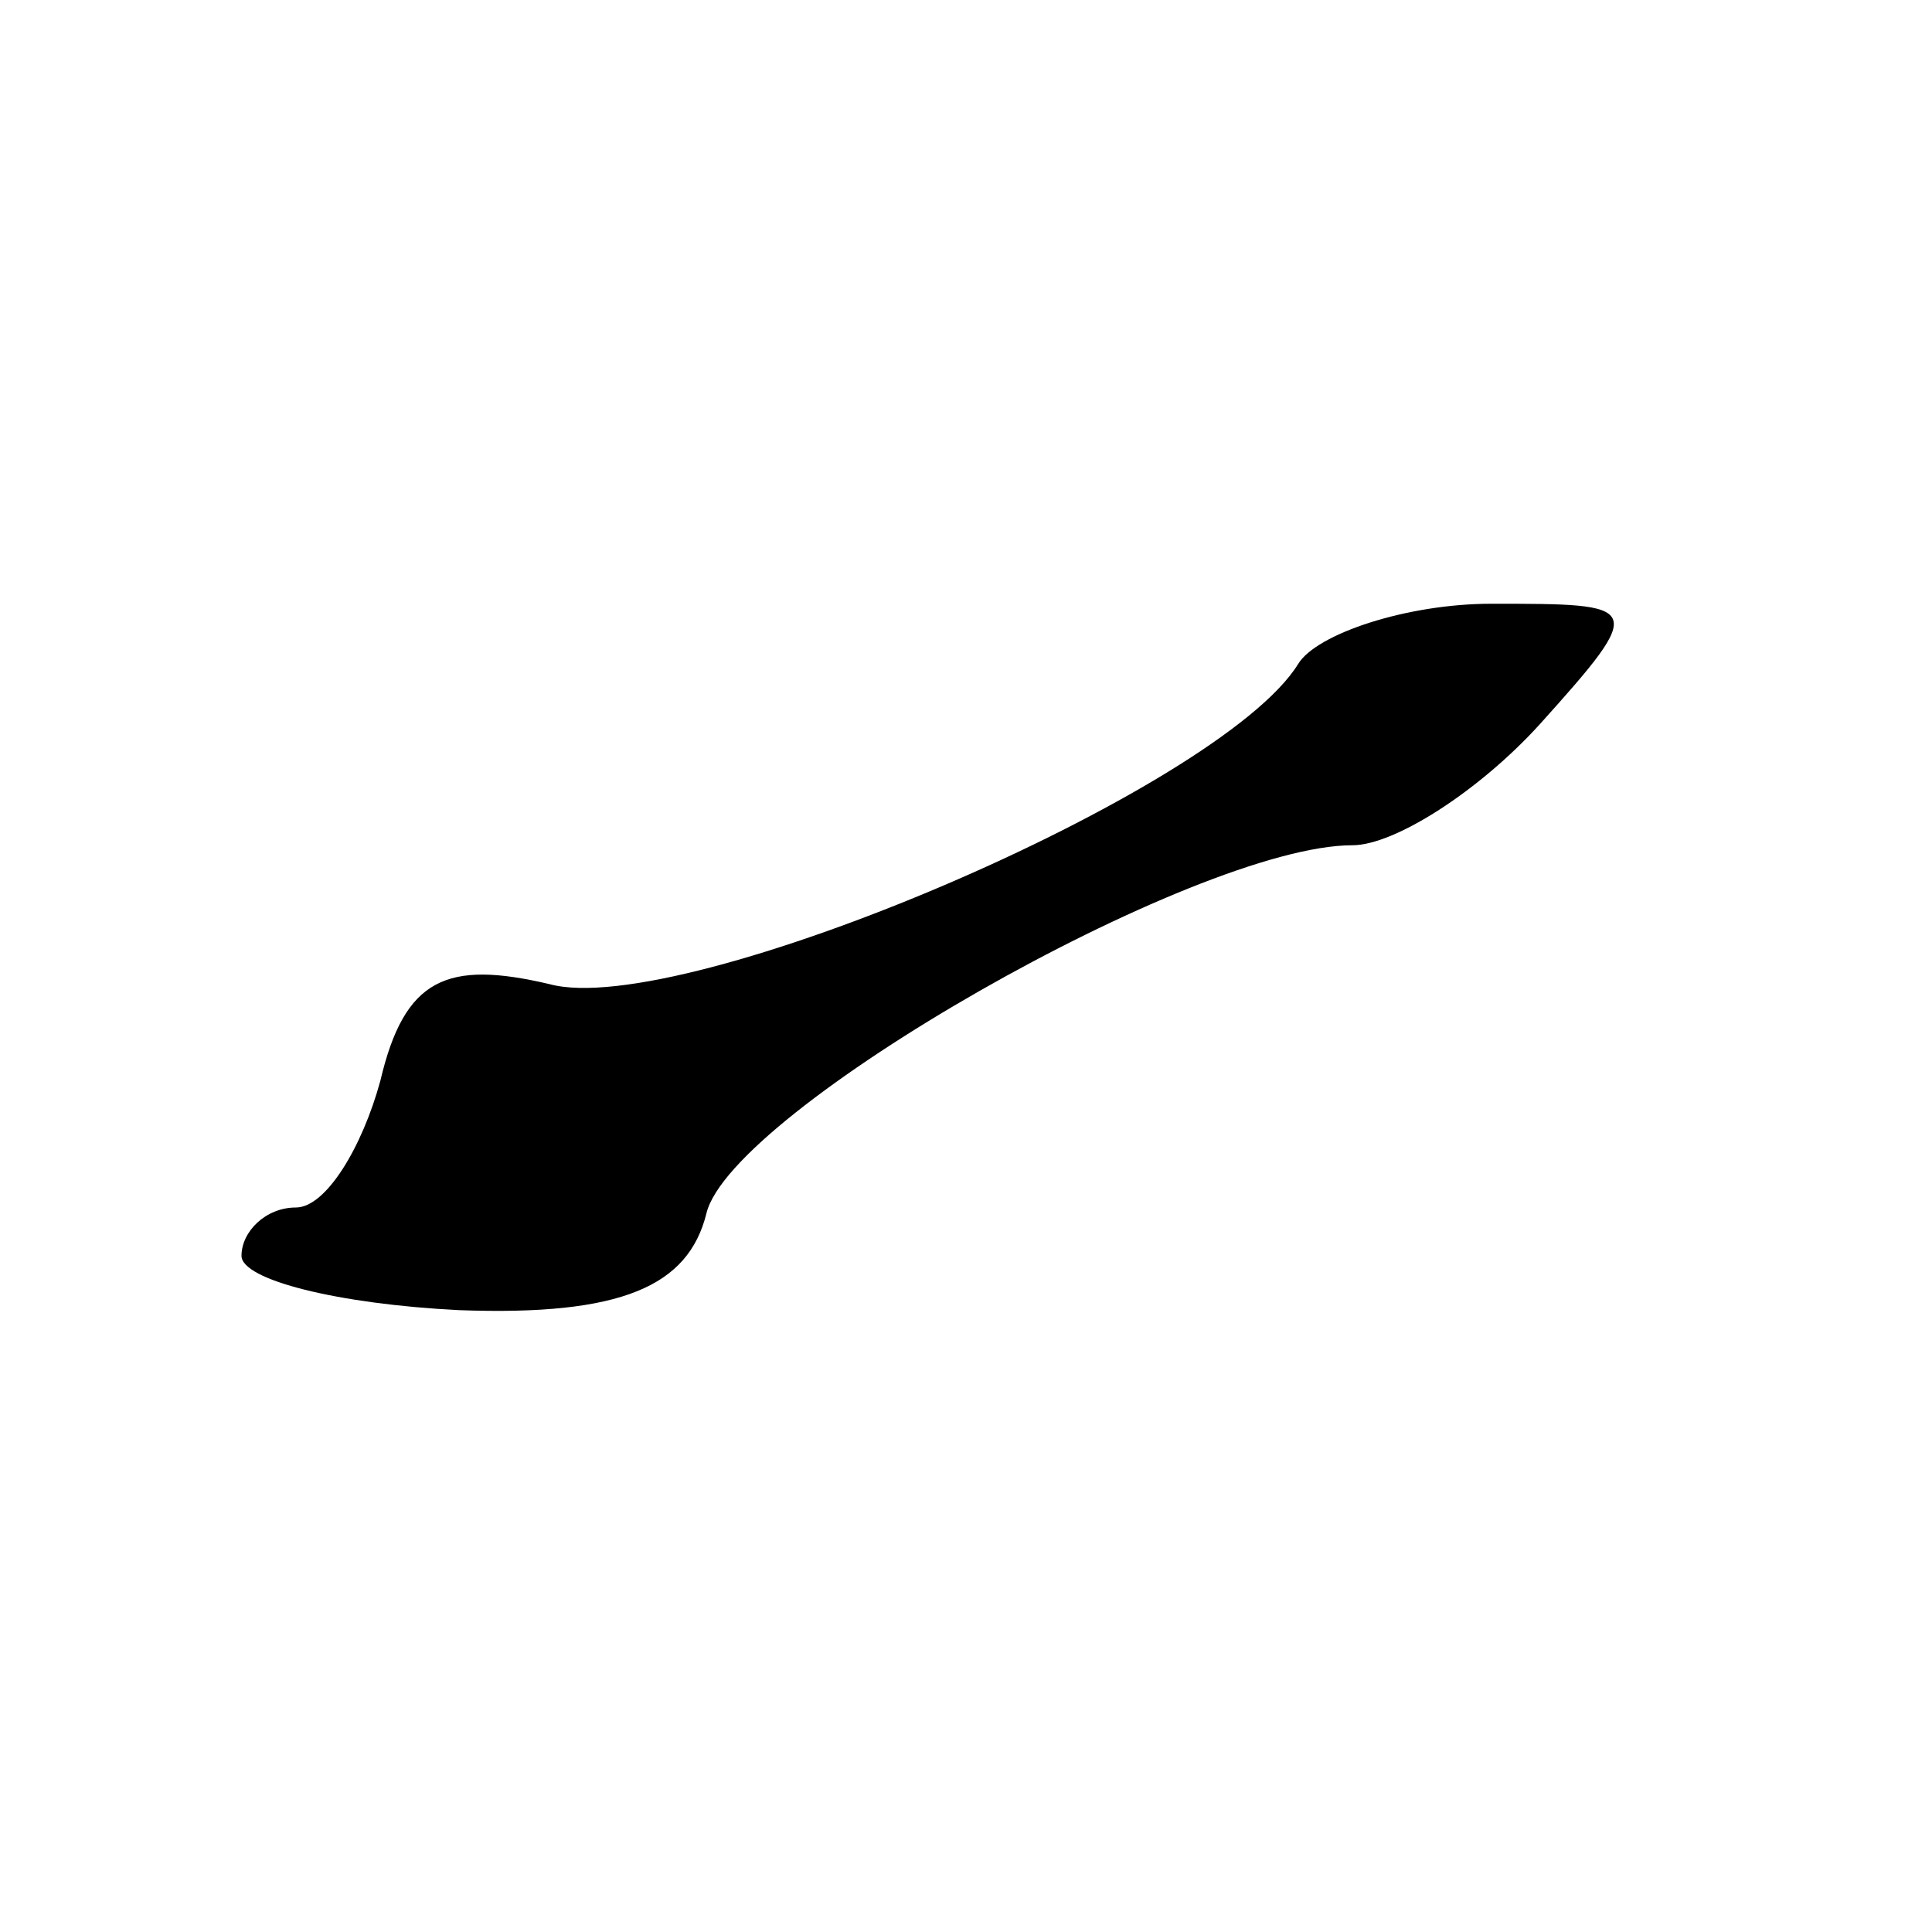 <?xml version="1.0" standalone="no"?>
<!DOCTYPE svg PUBLIC "-//W3C//DTD SVG 20010904//EN"
 "http://www.w3.org/TR/2001/REC-SVG-20010904/DTD/svg10.dtd">
<svg version="1.0" xmlns="http://www.w3.org/2000/svg"
 width="32pt" height="32pt" viewBox="0 0 32 32"
 preserveAspectRatio="xMidYMid meet">
<g transform="translate(0,32) scale(0.1,-0.1)"
fill="#000000" stroke="none">
<path fill="#000000" stroke="none" d="M215 210 c-13 -21 -102 -59 -124 -53
-17 4 -24 1 -28 -16 -3 -11 -9 -21 -14 -21 -5 0 -9 -4 -9 -8 0 -4 16 -8 36 -9
27 -1 38 4 41 16 4 17 81 61 107 61 7 0 21 9 31 20 18 20 17 20 -8 20 -14 0
-29 -5 -32 -10z"/>
</g>
</svg>
